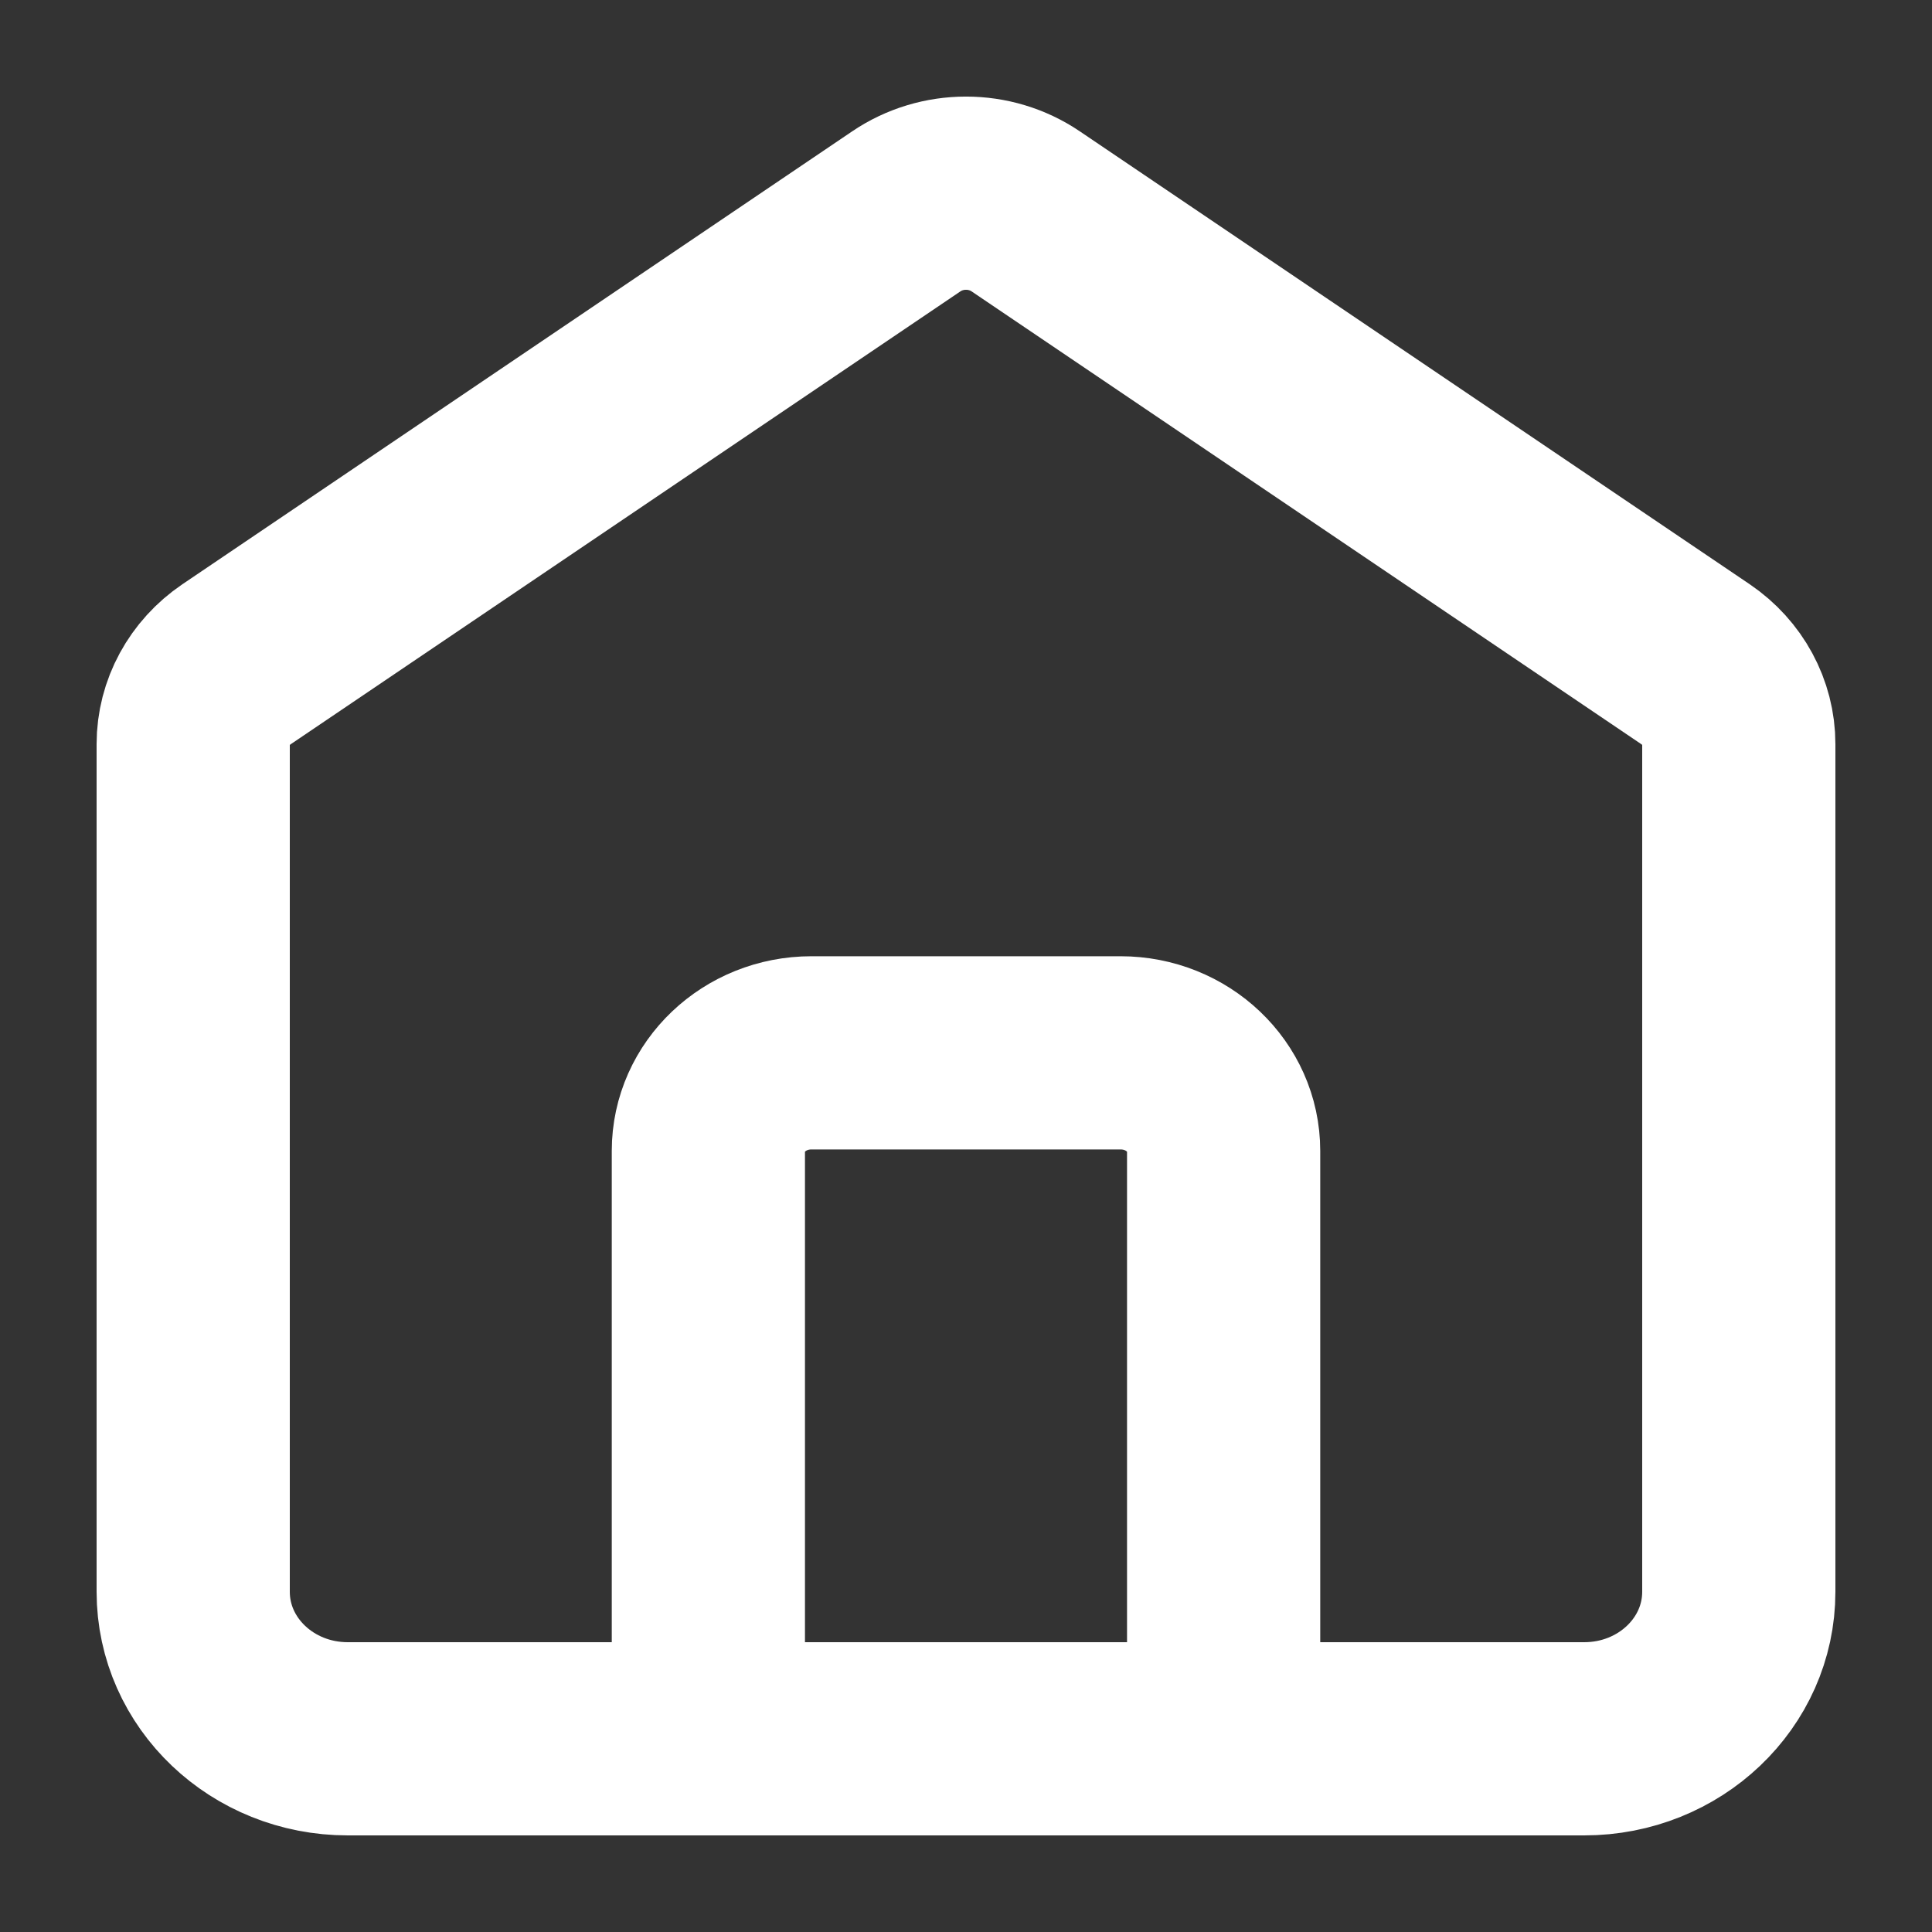 <svg width="20" height="20" viewBox="0 0 20 20" fill="none" xmlns="http://www.w3.org/2000/svg">
<rect x="0" y="0" width="20" height="20" fill="#333333" stroke="none"/>
<path d="M7.333 18V11.914C7.333 11.353 7.811 10.899 8.4 10.899H11.6C12.189 10.899 12.667 11.353 12.667 11.914V18M9.382 2.188L2.449 6.876C2.167 7.067 2 7.375 2 7.703V16.478C2 17.319 2.716 18 3.6 18H16.4C17.284 18 18 17.319 18 16.478V7.703C18 7.375 17.833 7.067 17.552 6.876L10.618 2.188C10.248 1.937 9.752 1.937 9.382 2.188Z" stroke="white" stroke-width="2" stroke-linecap="round"/>
</svg>

